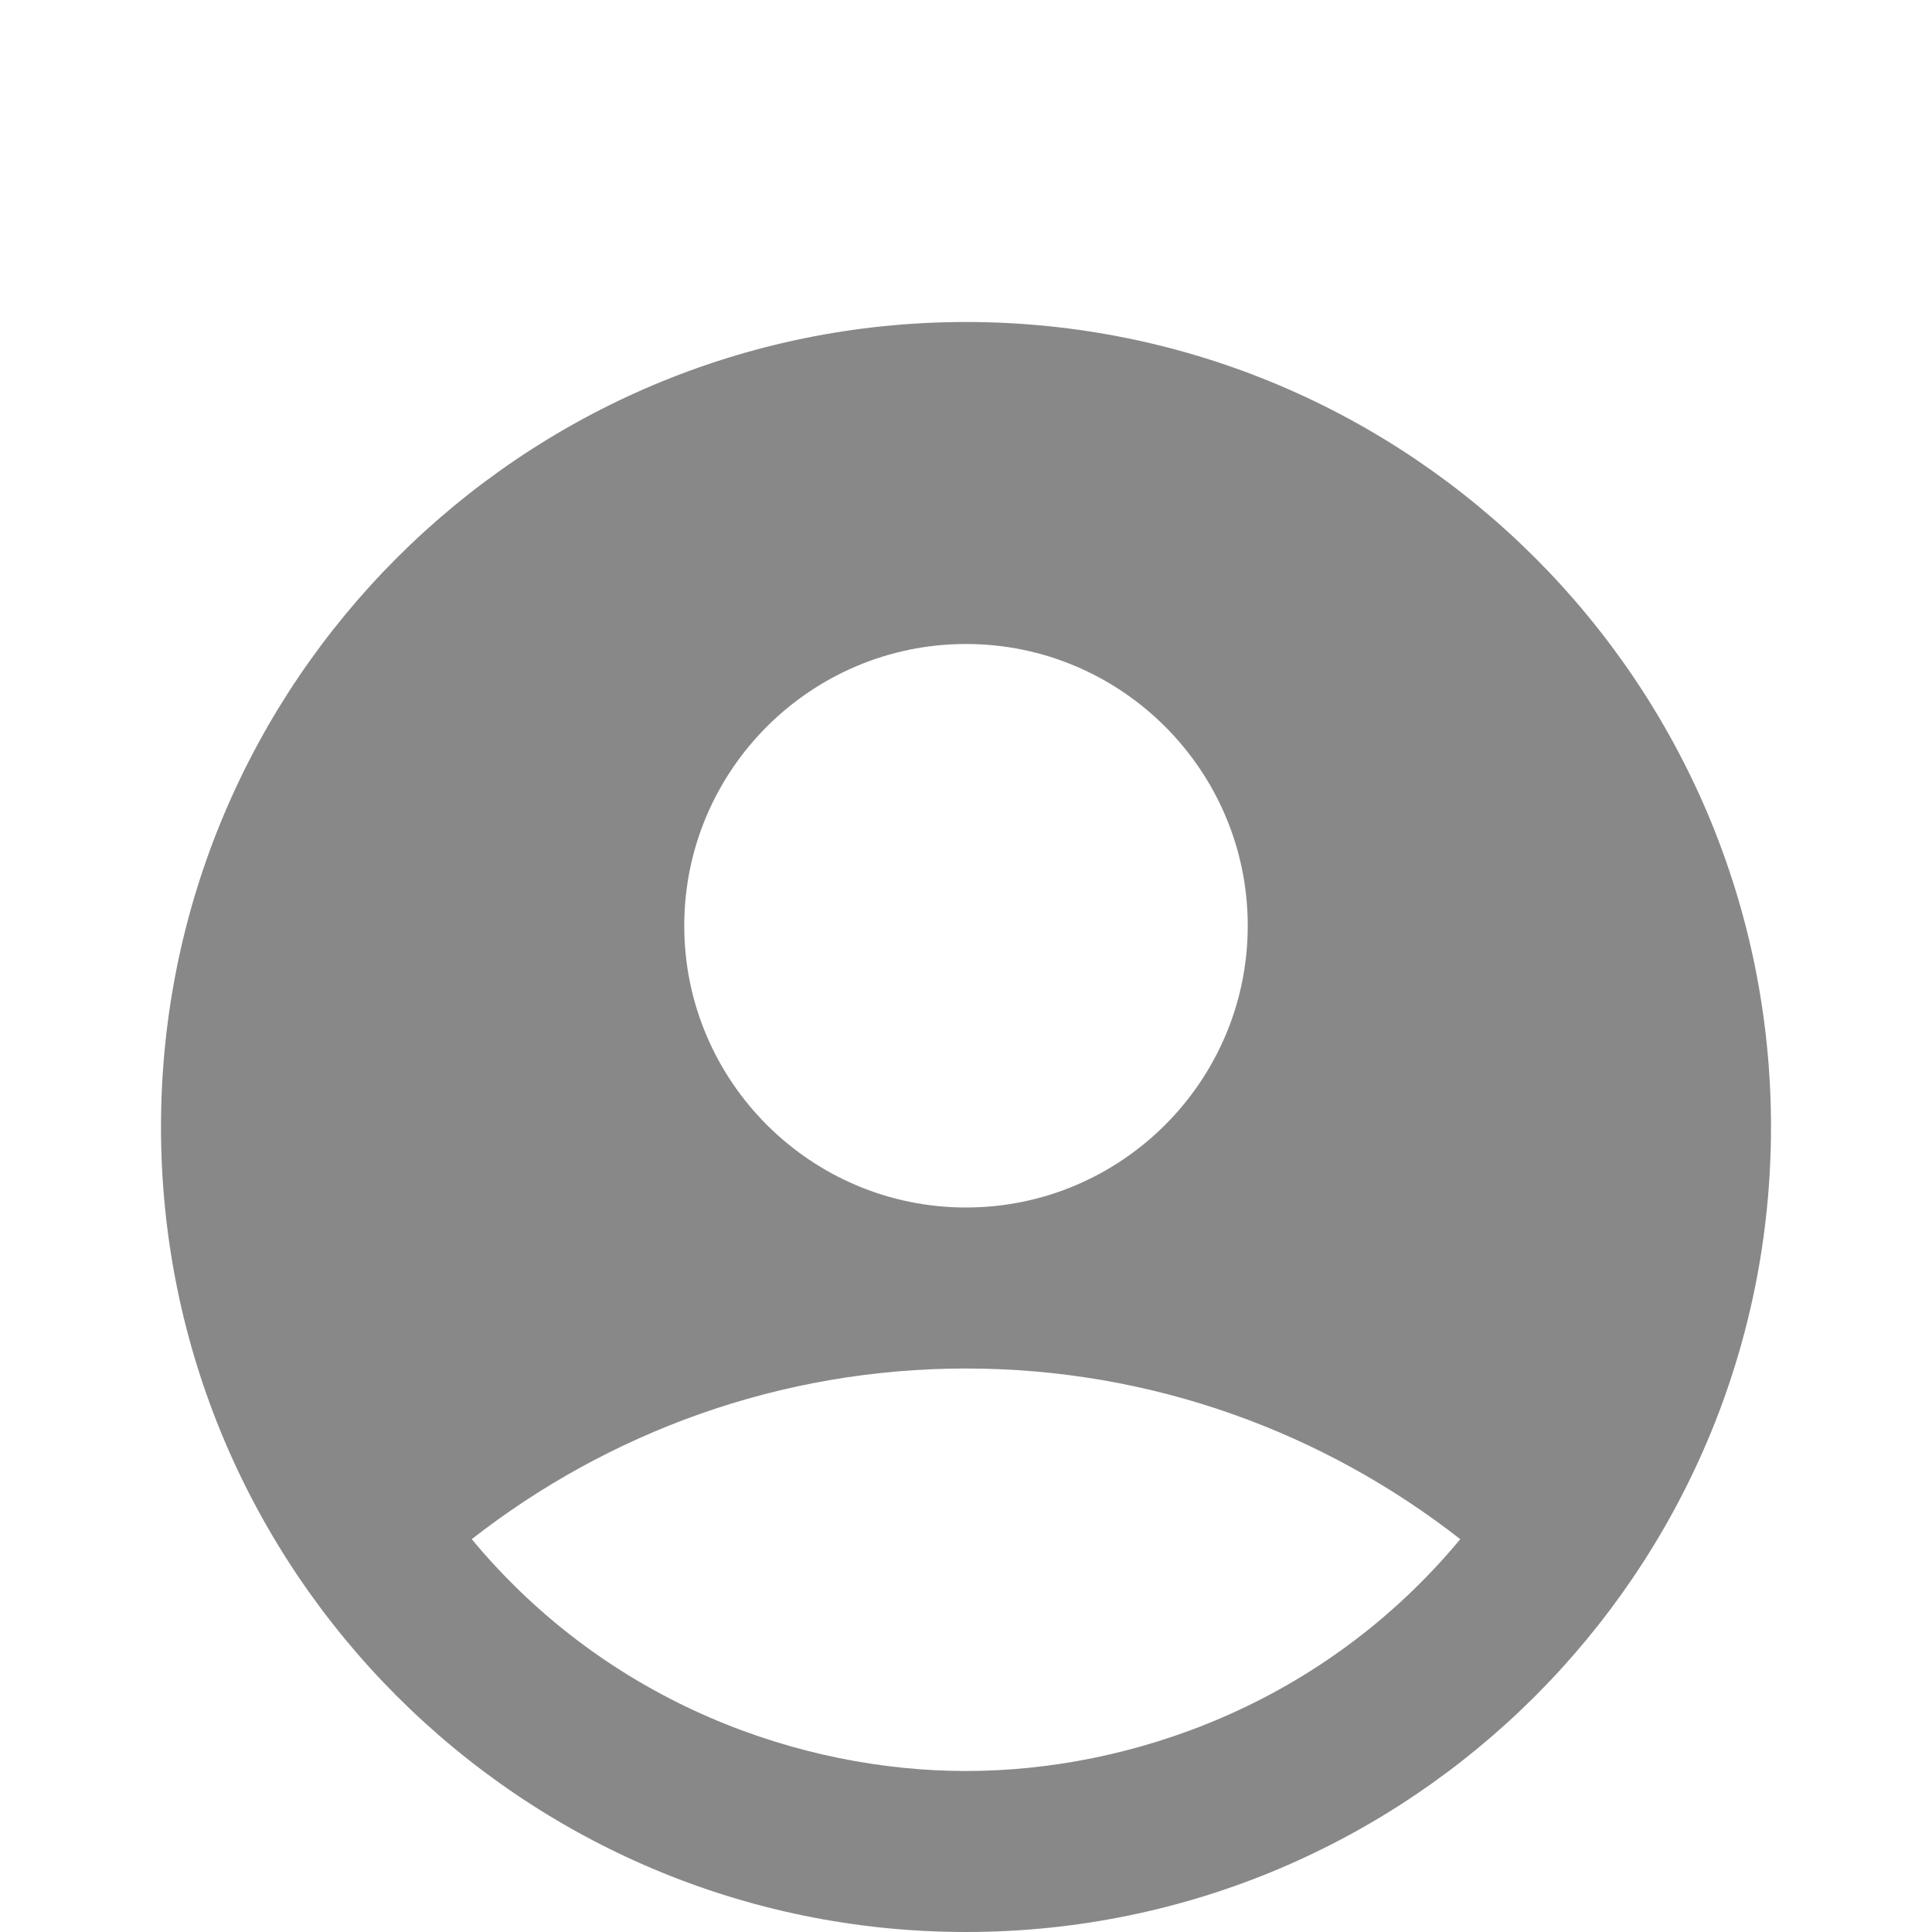 <svg width="48" height="48" viewBox="0 0 48 48" fill="none" xmlns="http://www.w3.org/2000/svg">
<path d="M24 8C12.96 8 4 16.96 4 28C4 39.04 12.96 48 24 48C35.04 48 44 39.04 44 28C44 16.96 35.04 8 24 8ZM24 16C27.86 16 31 19.14 31 23C31 26.86 27.86 30 24 30C20.14 30 17 26.86 17 23C17 19.14 20.14 16 24 16ZM24 44C19.94 44 15.14 42.36 11.72 38.24C15.1 35.6 19.36 34 24 34C28.64 34 32.9 35.6 36.28 38.24C32.86 42.36 28.06 44 24 44Z" fill="#888888"/>
</svg>
